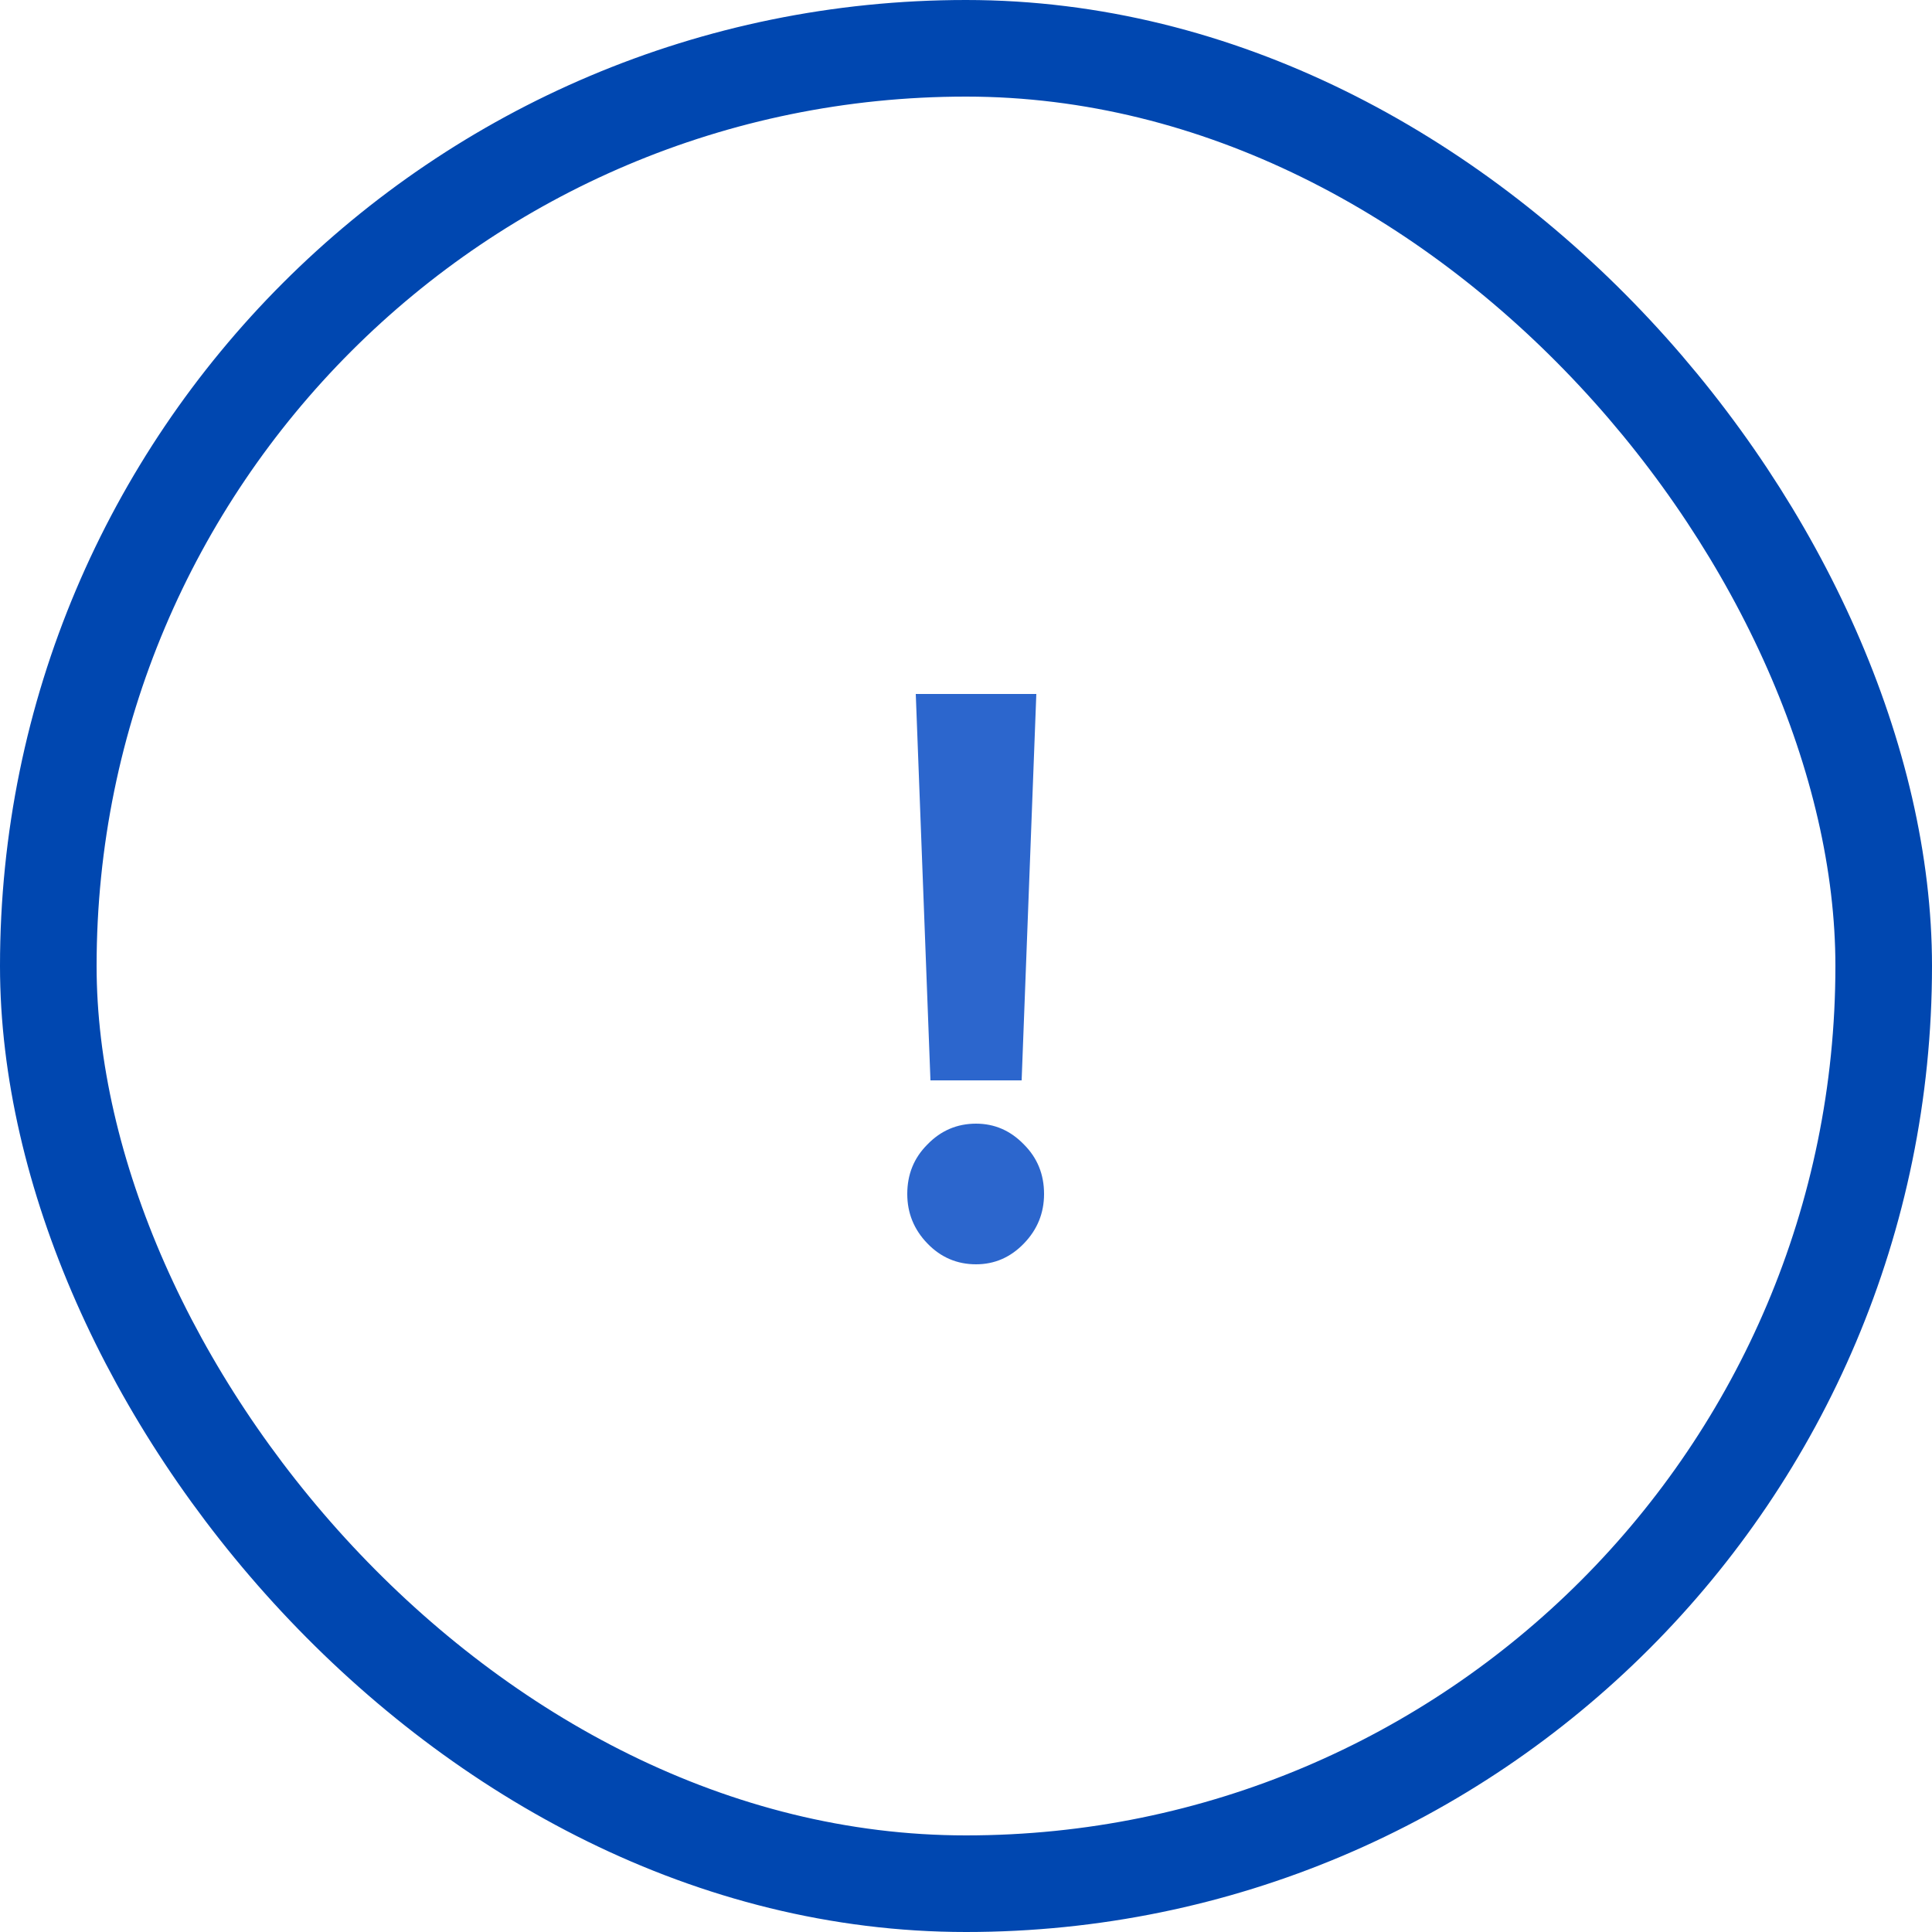 <svg width="20" height="20" viewBox="0 0 20 20" fill="none" xmlns="http://www.w3.org/2000/svg">
<path d="M9.632 11.184L9.48 7.184H10.728L10.576 11.184H9.632ZM10.104 13.088C9.907 13.088 9.739 13.016 9.6 12.872C9.461 12.728 9.392 12.557 9.392 12.36C9.392 12.157 9.461 11.987 9.6 11.848C9.739 11.704 9.907 11.632 10.104 11.632C10.296 11.632 10.461 11.704 10.6 11.848C10.739 11.987 10.808 12.157 10.808 12.36C10.808 12.557 10.739 12.728 10.6 12.872C10.461 13.016 10.296 13.088 10.104 13.088Z" fill="#2C66CD"/>
<rect x="0.5" y="0.5" width="19" height="19" rx="9.5" stroke="#0047B0"/>
</svg>
